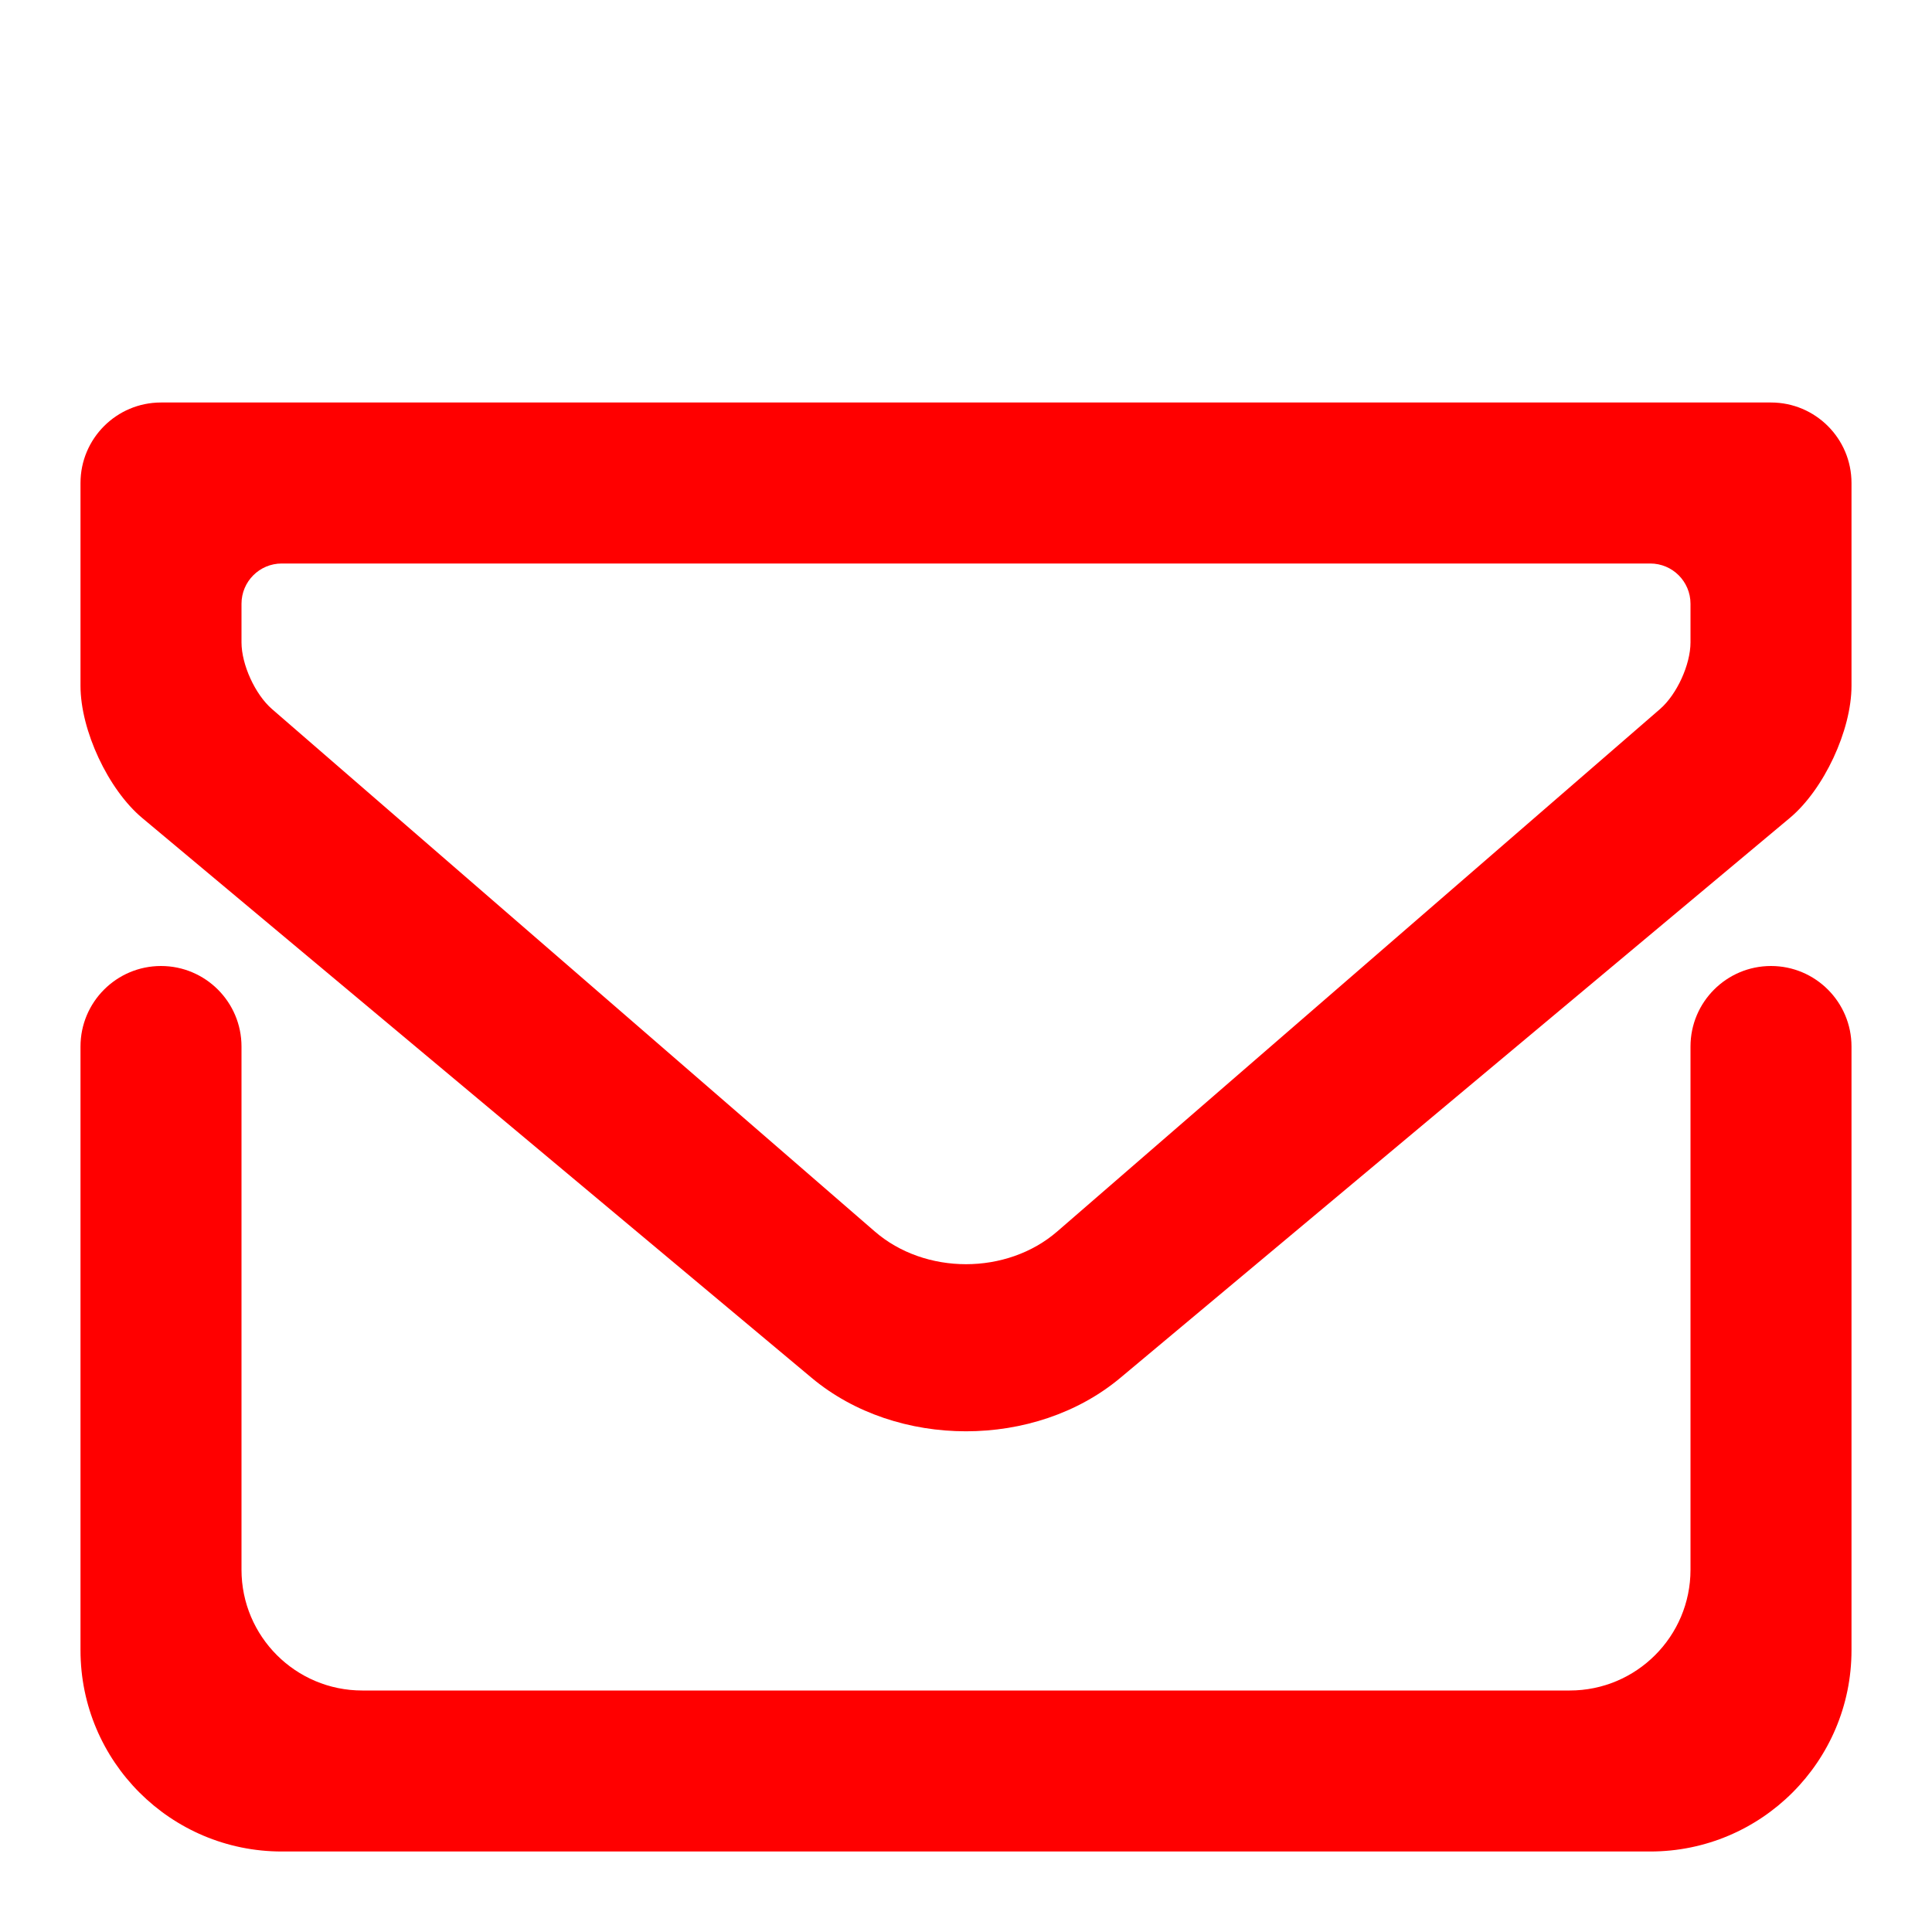 <?xml version="1.0" standalone="no"?><!-- Generator: Gravit.io --><svg xmlns="http://www.w3.org/2000/svg" xmlns:xlink="http://www.w3.org/1999/xlink" style="isolation:isolate" viewBox="0 0 48 48" width="48px" height="48px"><linearGradient id="_lgradient_0" x1="0" y1="0.5" x2="0.907" y2="0.92" gradientTransform="matrix(44,0,0,22,2,24)" gradientUnits="userSpaceOnUse"><stop offset="0%" stop-opacity="1" style="stop-color:rgb(255,0,0)"/><stop offset="83.888%" stop-opacity="1" style="stop-color:rgb(255,0,0)"/></linearGradient><path d=" M 42 26 L 42 26 C 42 24.896 42.896 24 44 24 L 44 24 C 45.104 24 46 24.896 46 26 L 46 26 L 46 41 C 46 43.76 43.76 46 41 46 L 7 46 C 4.24 46 2 43.76 2 41 L 2 26 L 2 26 C 2 24.896 2.896 24 4 24 L 4 24 C 5.104 24 6 24.896 6 26 L 6 26 L 6 39 C 6 40.656 7.344 42 9 42 L 39 42 C 40.656 42 42 40.656 42 39 L 42 26 Z " fill="url(#_lgradient_0)"/><linearGradient id="_lgradient_1" x1="0" y1="0.5" x2="0.907" y2="0.92" gradientTransform="matrix(44,0,0,25.56,2,10)" gradientUnits="userSpaceOnUse"><stop offset="0%" stop-opacity="1" style="stop-color:rgb(255,0,0)"/><stop offset="83.888%" stop-opacity="1" style="stop-color:rgb(255,0,0)"/></linearGradient><path d=" M 4 10 L 44 10 C 45.104 10 46 10.896 46 12 L 46 17.04 C 46 18.144 45.313 19.615 44.466 20.323 L 27.835 34.232 C 25.719 36.003 22.281 36.003 20.165 34.232 L 3.534 20.323 C 2.687 19.615 2 18.144 2 17.04 L 2 12 C 2 10.896 2.896 10 4 10 Z  M 7 14 L 41 14 C 41.552 14 42 14.448 42 15 L 42 15.96 C 42 16.512 41.661 17.253 41.244 17.615 L 26.267 30.595 C 25.016 31.68 22.984 31.68 21.733 30.595 L 6.756 17.615 C 6.339 17.253 6 16.512 6 15.96 L 6 15 C 6 14.448 6.448 14 7 14 Z " fill-rule="evenodd" fill="url(#_lgradient_1)"/></svg>